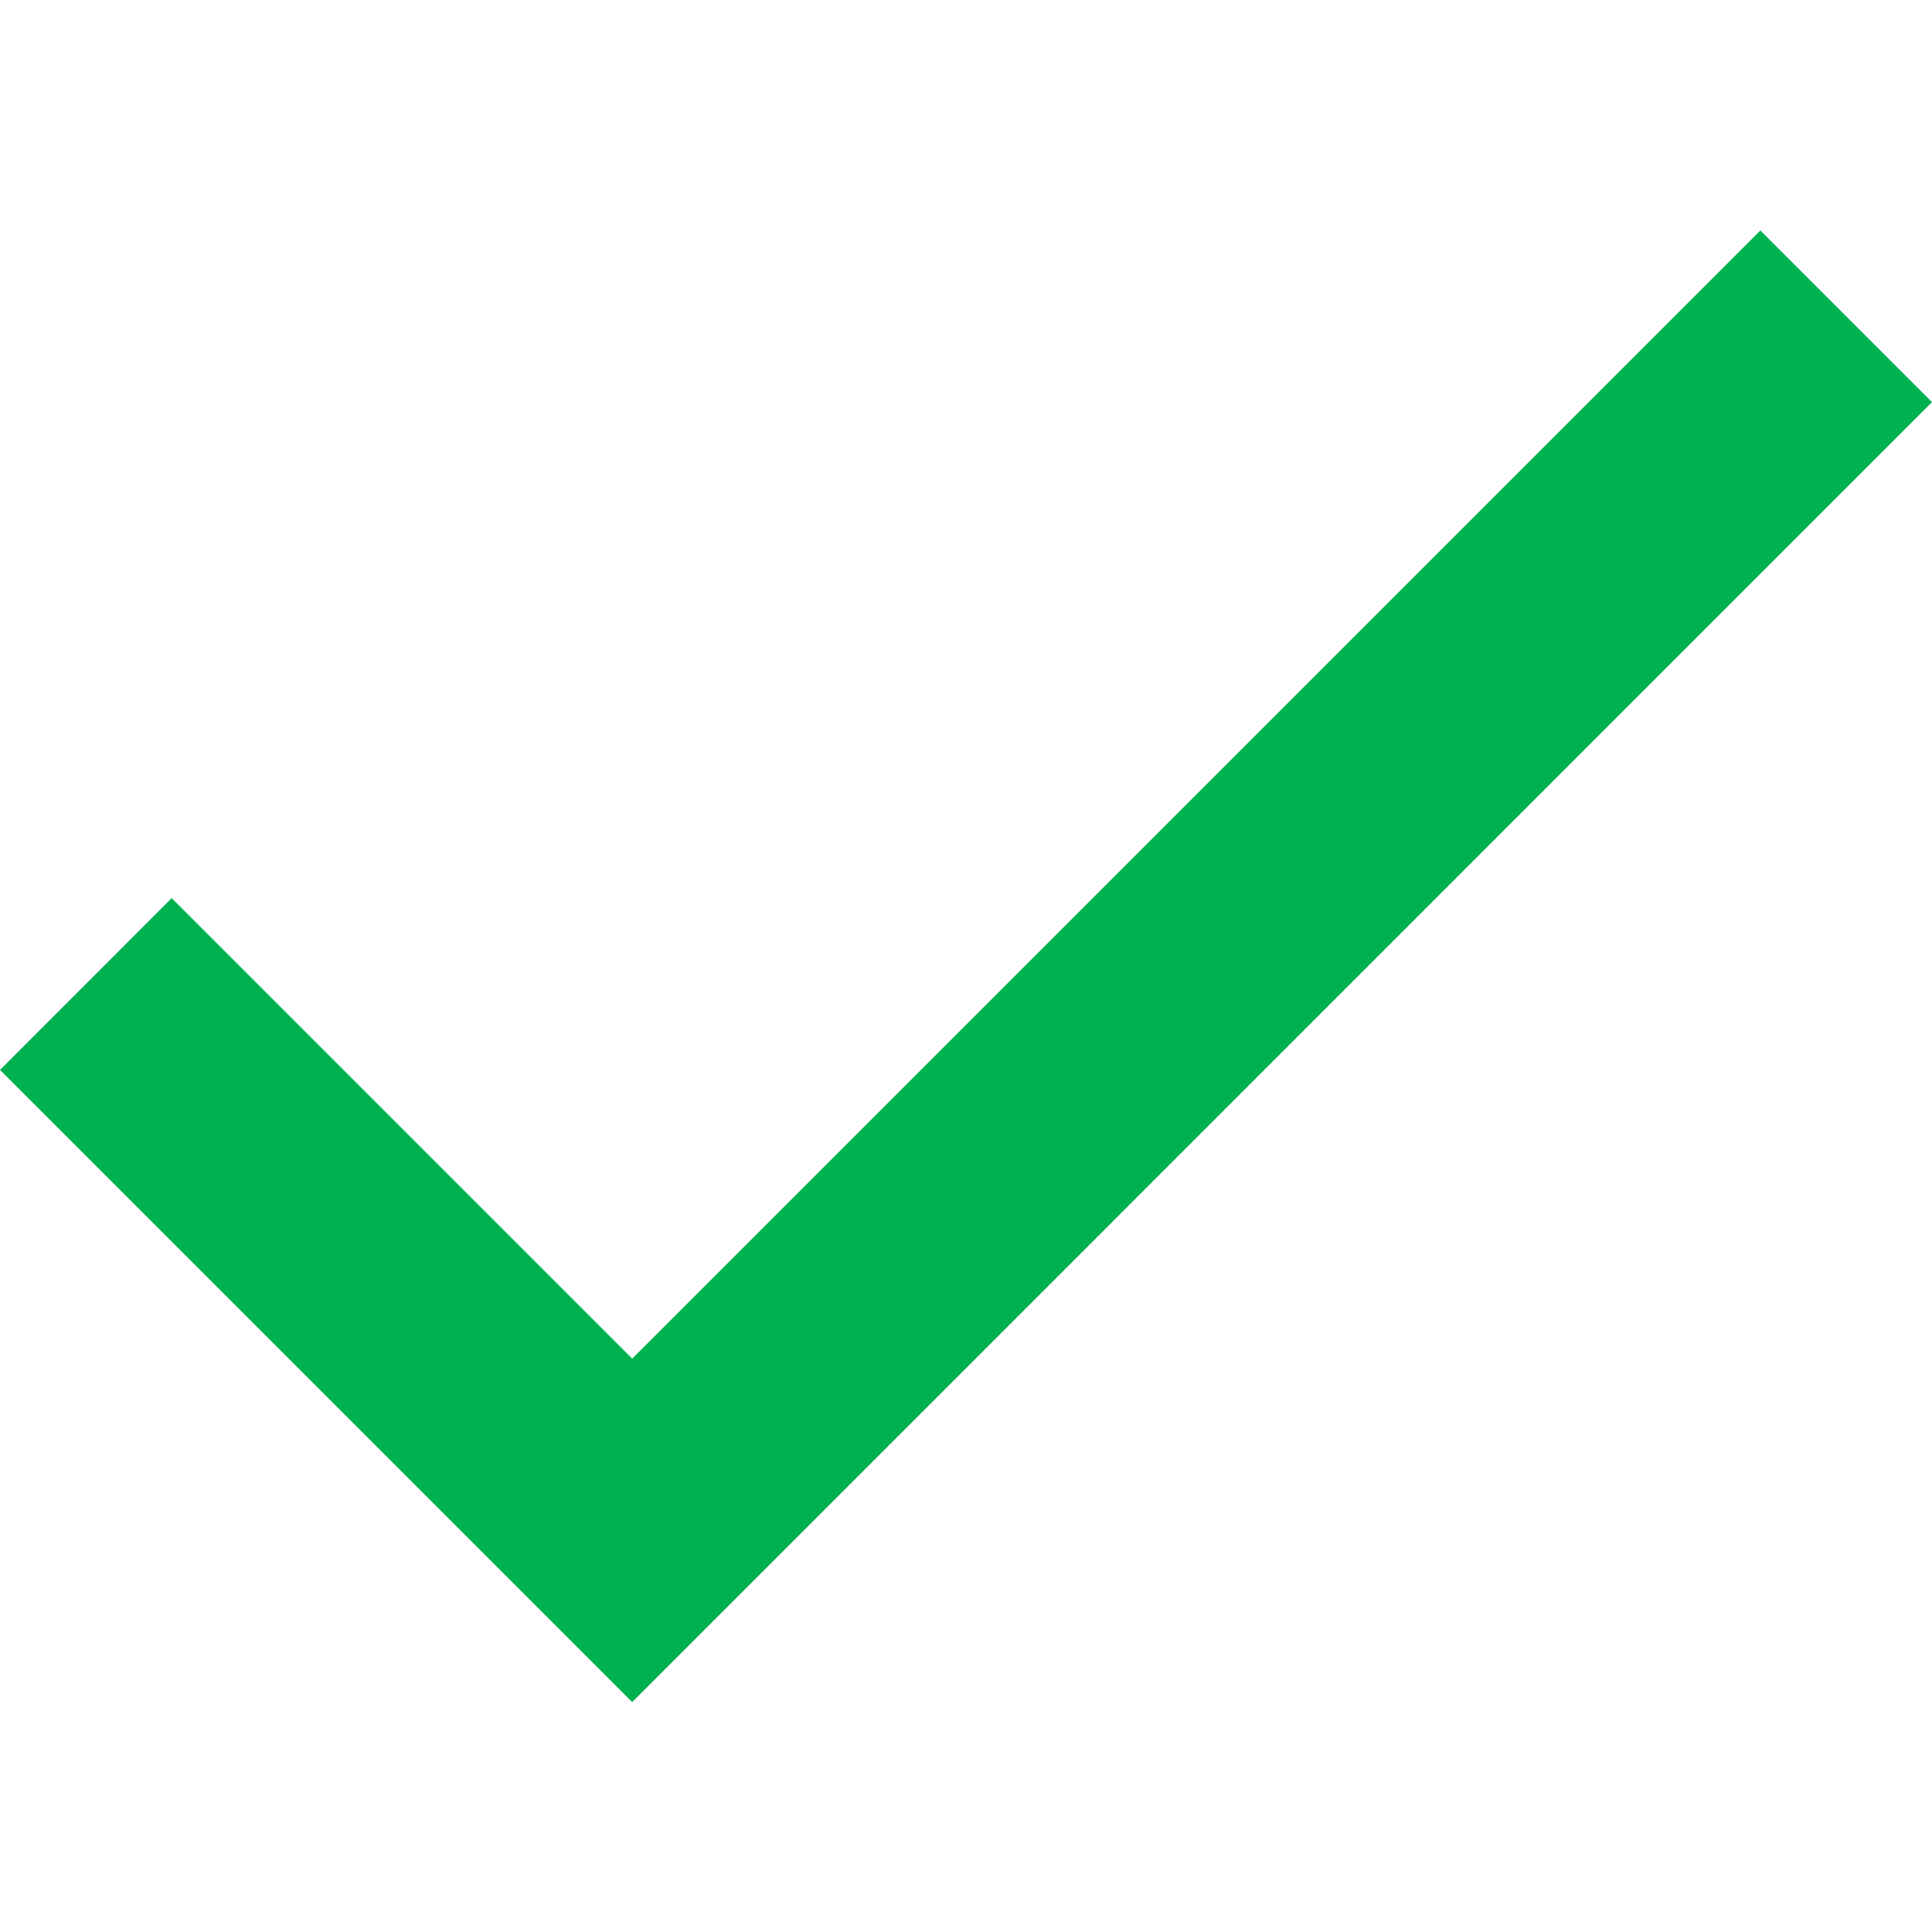 <svg width="14" height="14" viewBox="0 0 14 14" fill="none" xmlns="http://www.w3.org/2000/svg">
<path fill-rule="evenodd" clip-rule="evenodd" d="M14 2.914L4.581 12.334L0 7.753L1.244 6.508L4.581 9.845L12.756 1.67L14 2.914Z" fill="#00B14F"/>
</svg>
